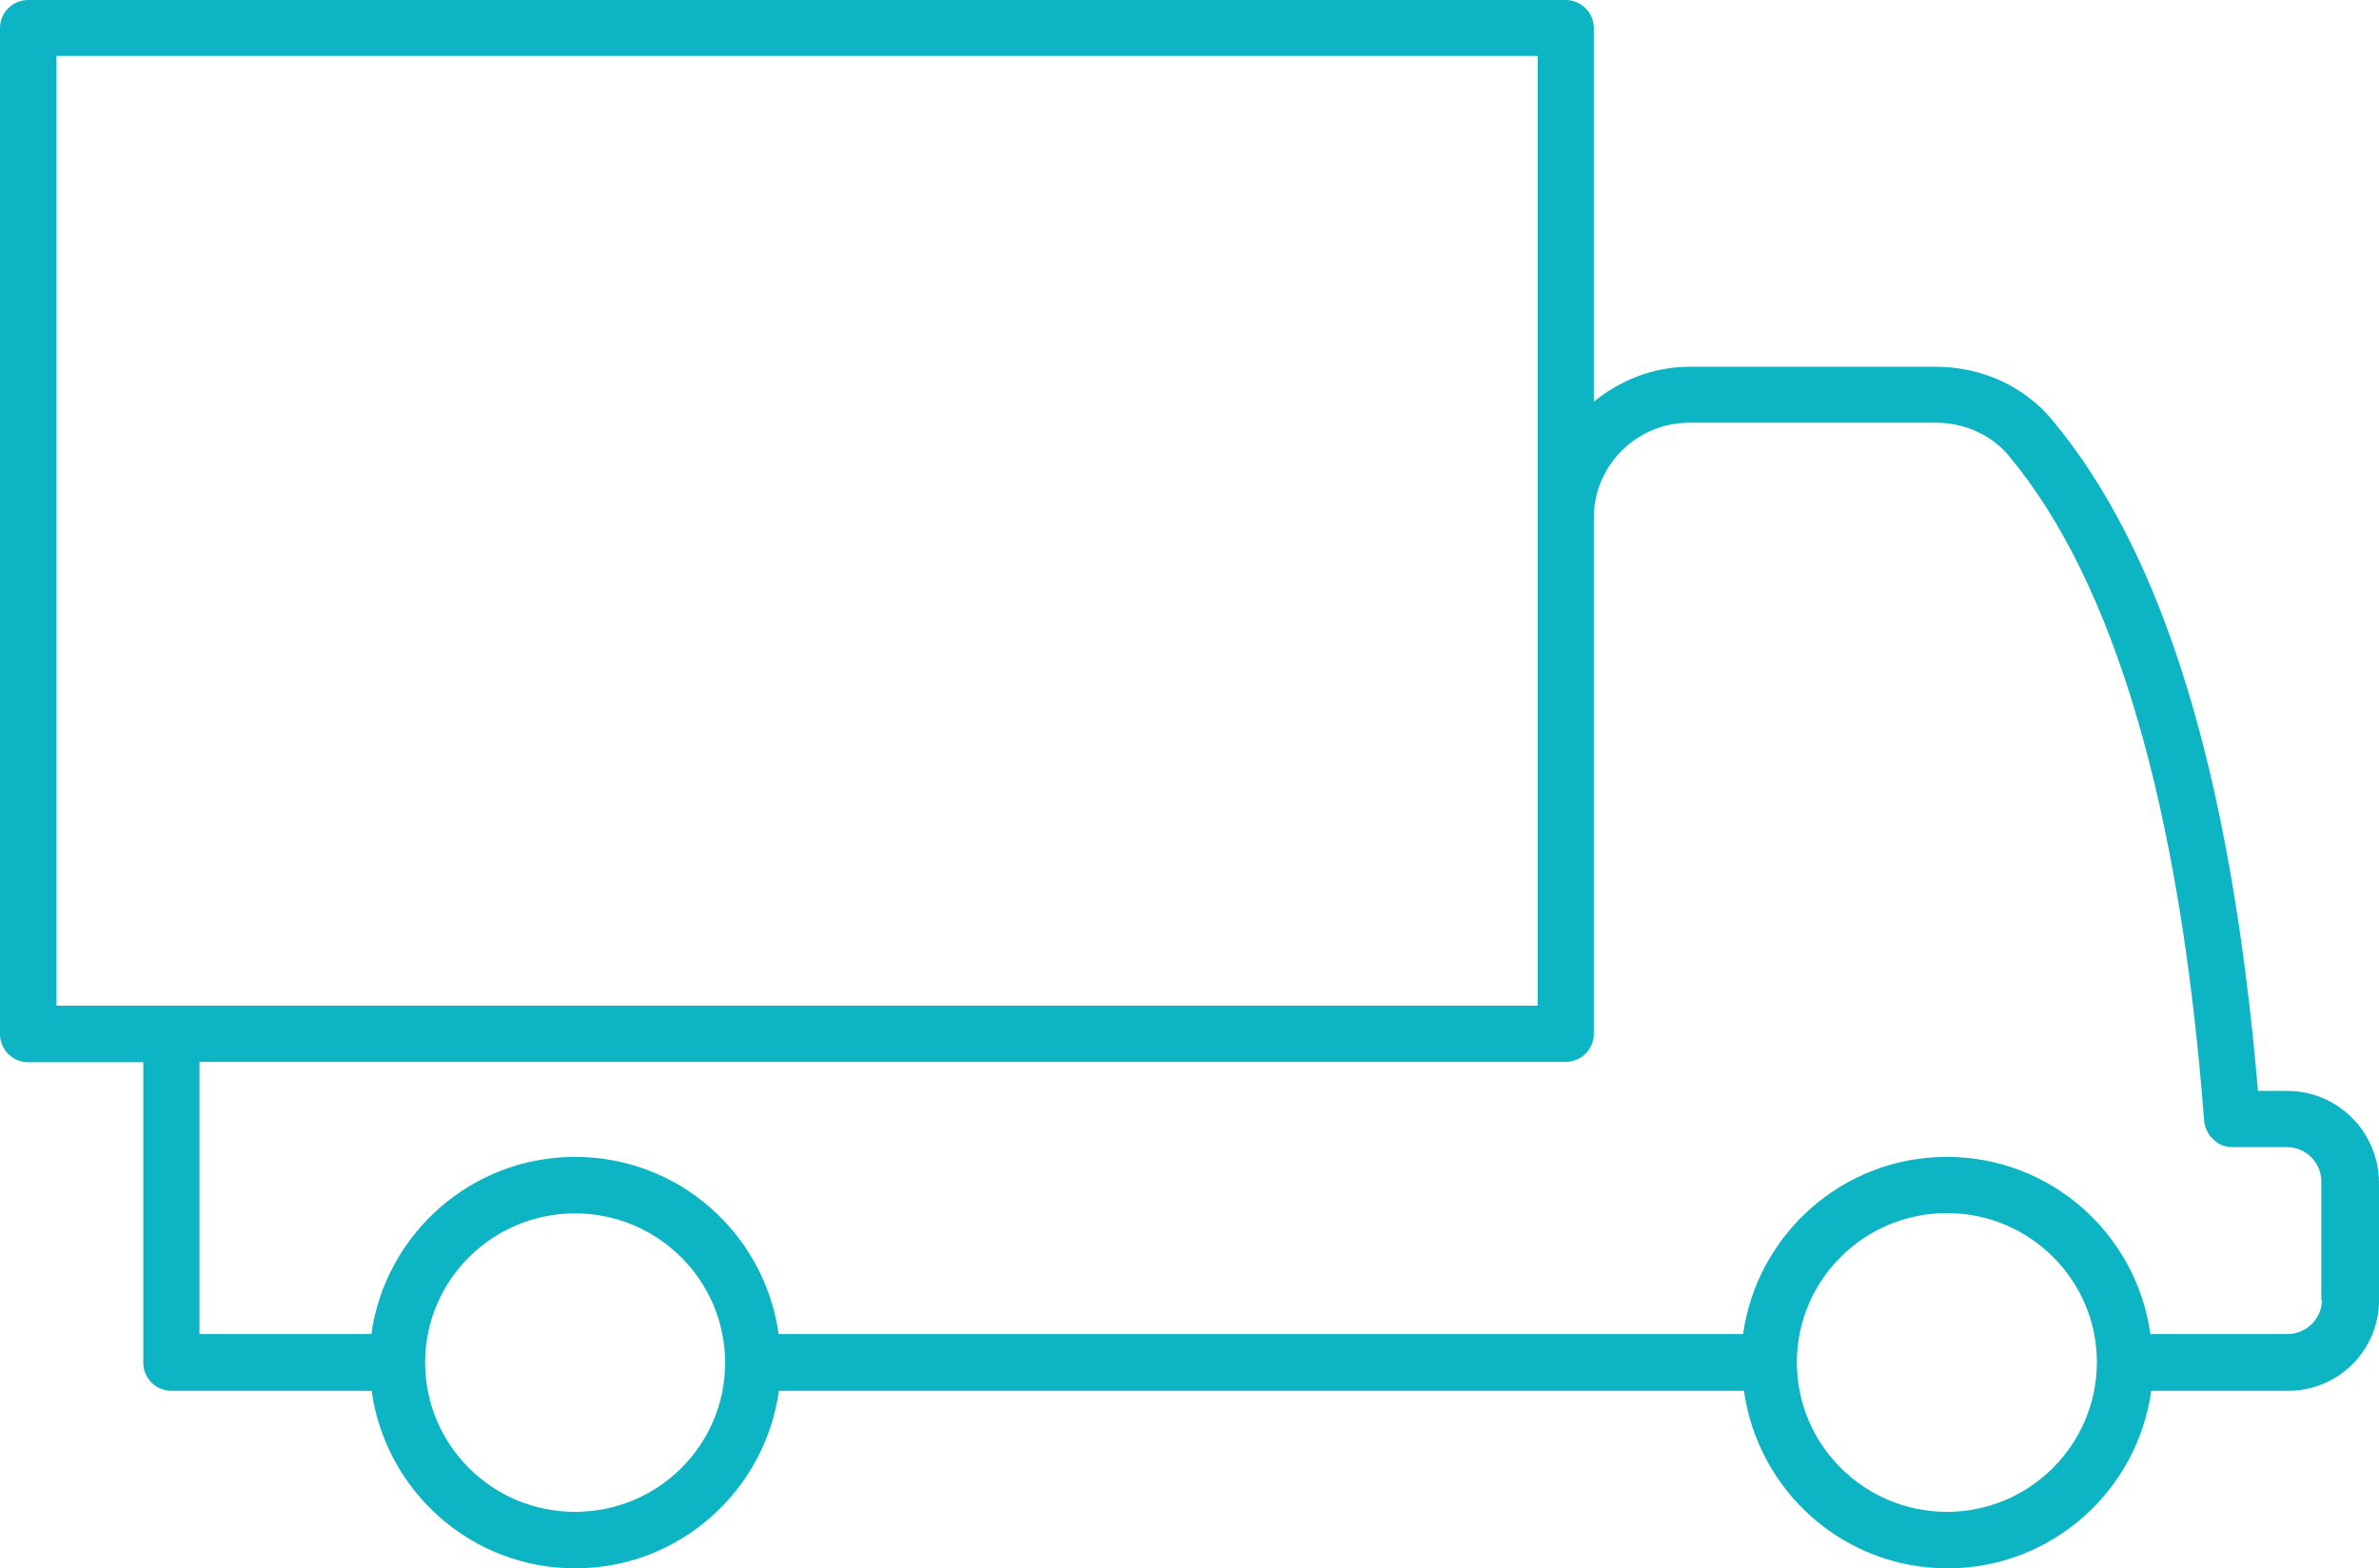 <svg xmlns="http://www.w3.org/2000/svg" width="91" height="60" viewBox="0 0 91 60" fill="none"><path d="M87.497 41.735H86.371C85.337 29.615 82.767 21.184 78.502 16.069C77.422 14.768 75.795 14.032 74.055 14.032H64.639C63.241 14.032 61.978 14.542 60.966 15.368V1.075C60.966 0.487 60.489 0 59.886 0H1.08C0.489 0 0 0.475 0 1.075V39.562C0 40.151 0.478 40.638 1.08 40.638H5.481V52.135C5.481 52.724 5.959 53.21 6.562 53.21H14.215C14.75 57.035 18.014 60 22.005 60C25.985 60 29.261 57.035 29.795 53.21H59.897H59.908H59.92H66.709C67.244 57.035 70.507 60 74.499 60C78.479 60 81.754 57.035 82.289 53.21H82.971H82.983H87.52C89.442 53.21 91 51.66 91 49.747V45.221C90.977 43.297 89.419 41.735 87.497 41.735ZM2.161 38.476V2.139H58.817V38.476H6.562H2.161ZM21.994 57.839C18.832 57.839 16.274 55.292 16.262 52.146C16.262 52.135 16.262 52.135 16.262 52.124C16.262 52.112 16.262 52.112 16.262 52.101C16.274 48.966 18.844 46.42 21.994 46.42C25.155 46.42 27.737 48.978 27.737 52.135C27.737 55.292 25.167 57.839 21.994 57.839ZM74.476 57.839C71.315 57.839 68.733 55.281 68.733 52.124C68.733 48.966 71.303 46.409 74.476 46.409C77.626 46.409 80.197 48.955 80.208 52.09C80.208 52.101 80.208 52.101 80.208 52.112C80.208 52.124 80.208 52.124 80.208 52.135C80.197 55.281 77.626 57.839 74.476 57.839ZM88.817 49.725C88.817 50.449 88.225 51.037 87.497 51.037H82.96H82.948H82.255C81.72 47.212 78.457 44.259 74.465 44.259C70.485 44.259 67.209 47.224 66.675 51.037H59.886H59.874H59.863H29.784C29.249 47.212 25.985 44.259 21.994 44.259C18.014 44.259 14.738 47.224 14.204 51.037H7.631V40.626H59.863C59.874 40.626 59.874 40.626 59.886 40.626C60.477 40.626 60.966 40.151 60.966 39.551V19.815C60.966 17.801 62.604 16.171 64.628 16.171H74.044C75.147 16.171 76.171 16.635 76.842 17.439C80.879 22.282 83.392 30.837 84.313 42.901C84.325 43.014 84.359 43.127 84.404 43.229C84.575 43.614 84.95 43.885 85.382 43.885C85.405 43.885 85.439 43.885 85.462 43.885H87.475C88.203 43.885 88.794 44.474 88.794 45.198V49.725H88.817Z" fill="#0CB4C4"></path></svg>